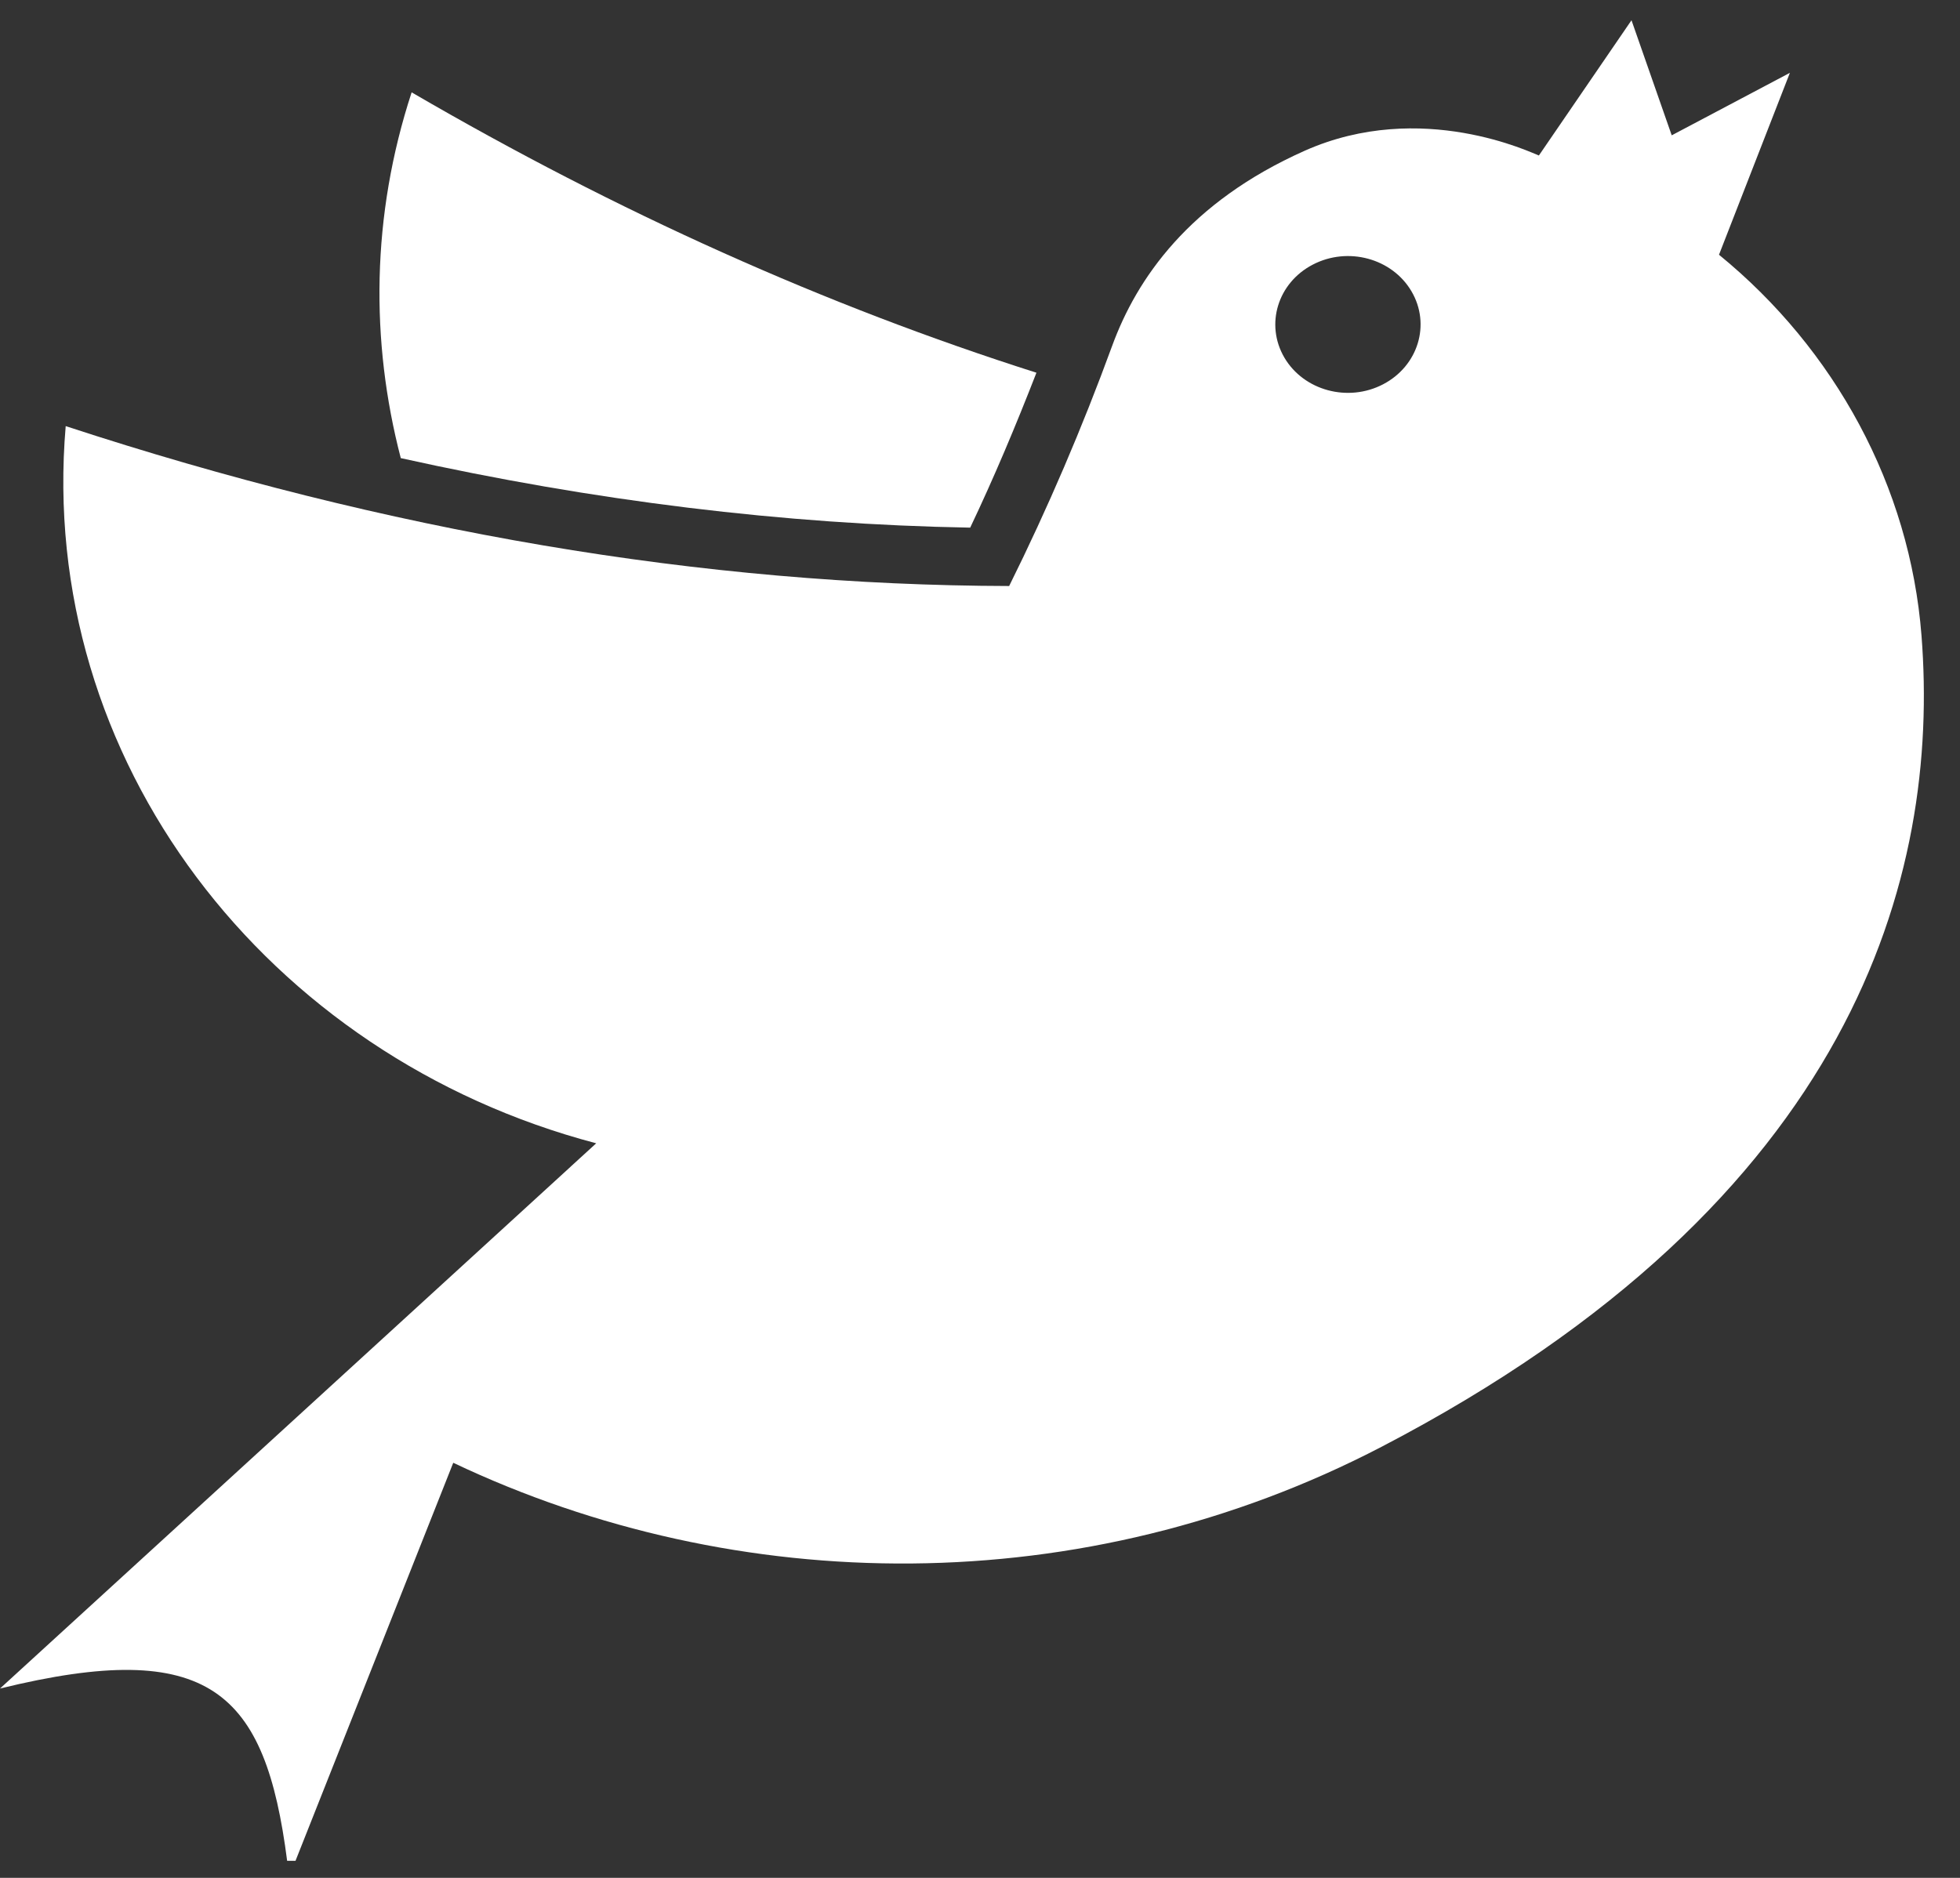 <svg width="48" height="46" viewBox="0 0 48 46" fill="none" xmlns="http://www.w3.org/2000/svg">
<rect x="0" y="0" width="48" height="46" fill="#333333" stroke="none"/>
<path d="M32.15 6.482C33.01 6.034 34.092 6.327 34.567 7.136C35.043 7.946 34.731 8.966 33.871 9.414C33.012 9.862 31.929 9.568 31.454 8.76C30.979 7.948 31.29 6.929 32.15 6.482ZM33.841 35.437C45.454 29.387 47.515 21.434 47.057 15.567C46.771 11.912 44.937 8.558 42.098 6.24L43.834 1.784L40.94 3.315L39.955 0.496L37.687 3.809C37.538 3.759 34.815 2.42 31.953 3.692C29.117 4.956 27.837 6.829 27.236 8.473C26.503 10.479 25.662 12.444 24.714 14.355C17.203 14.337 9.5 13.026 1.609 10.438C0.911 18.608 6.524 25.881 14.601 28.006C14.592 28.013 14.583 28.023 14.575 28.03L13.976 28.577L13.975 28.579L0 41.362C5.141 40.102 6.498 41.433 7.032 45.582H7.237L11.1 35.832C18.041 39.127 26.527 39.247 33.841 35.437Z" fill="white"/>
<path d="M9.815 11.222C14.54 12.271 19.196 12.844 23.76 12.925C24.341 11.704 24.876 10.431 25.382 9.13C20.226 7.489 15.126 5.201 10.081 2.262C9.092 5.282 9.069 8.359 9.815 11.222Z" fill="white"/>
</svg>
